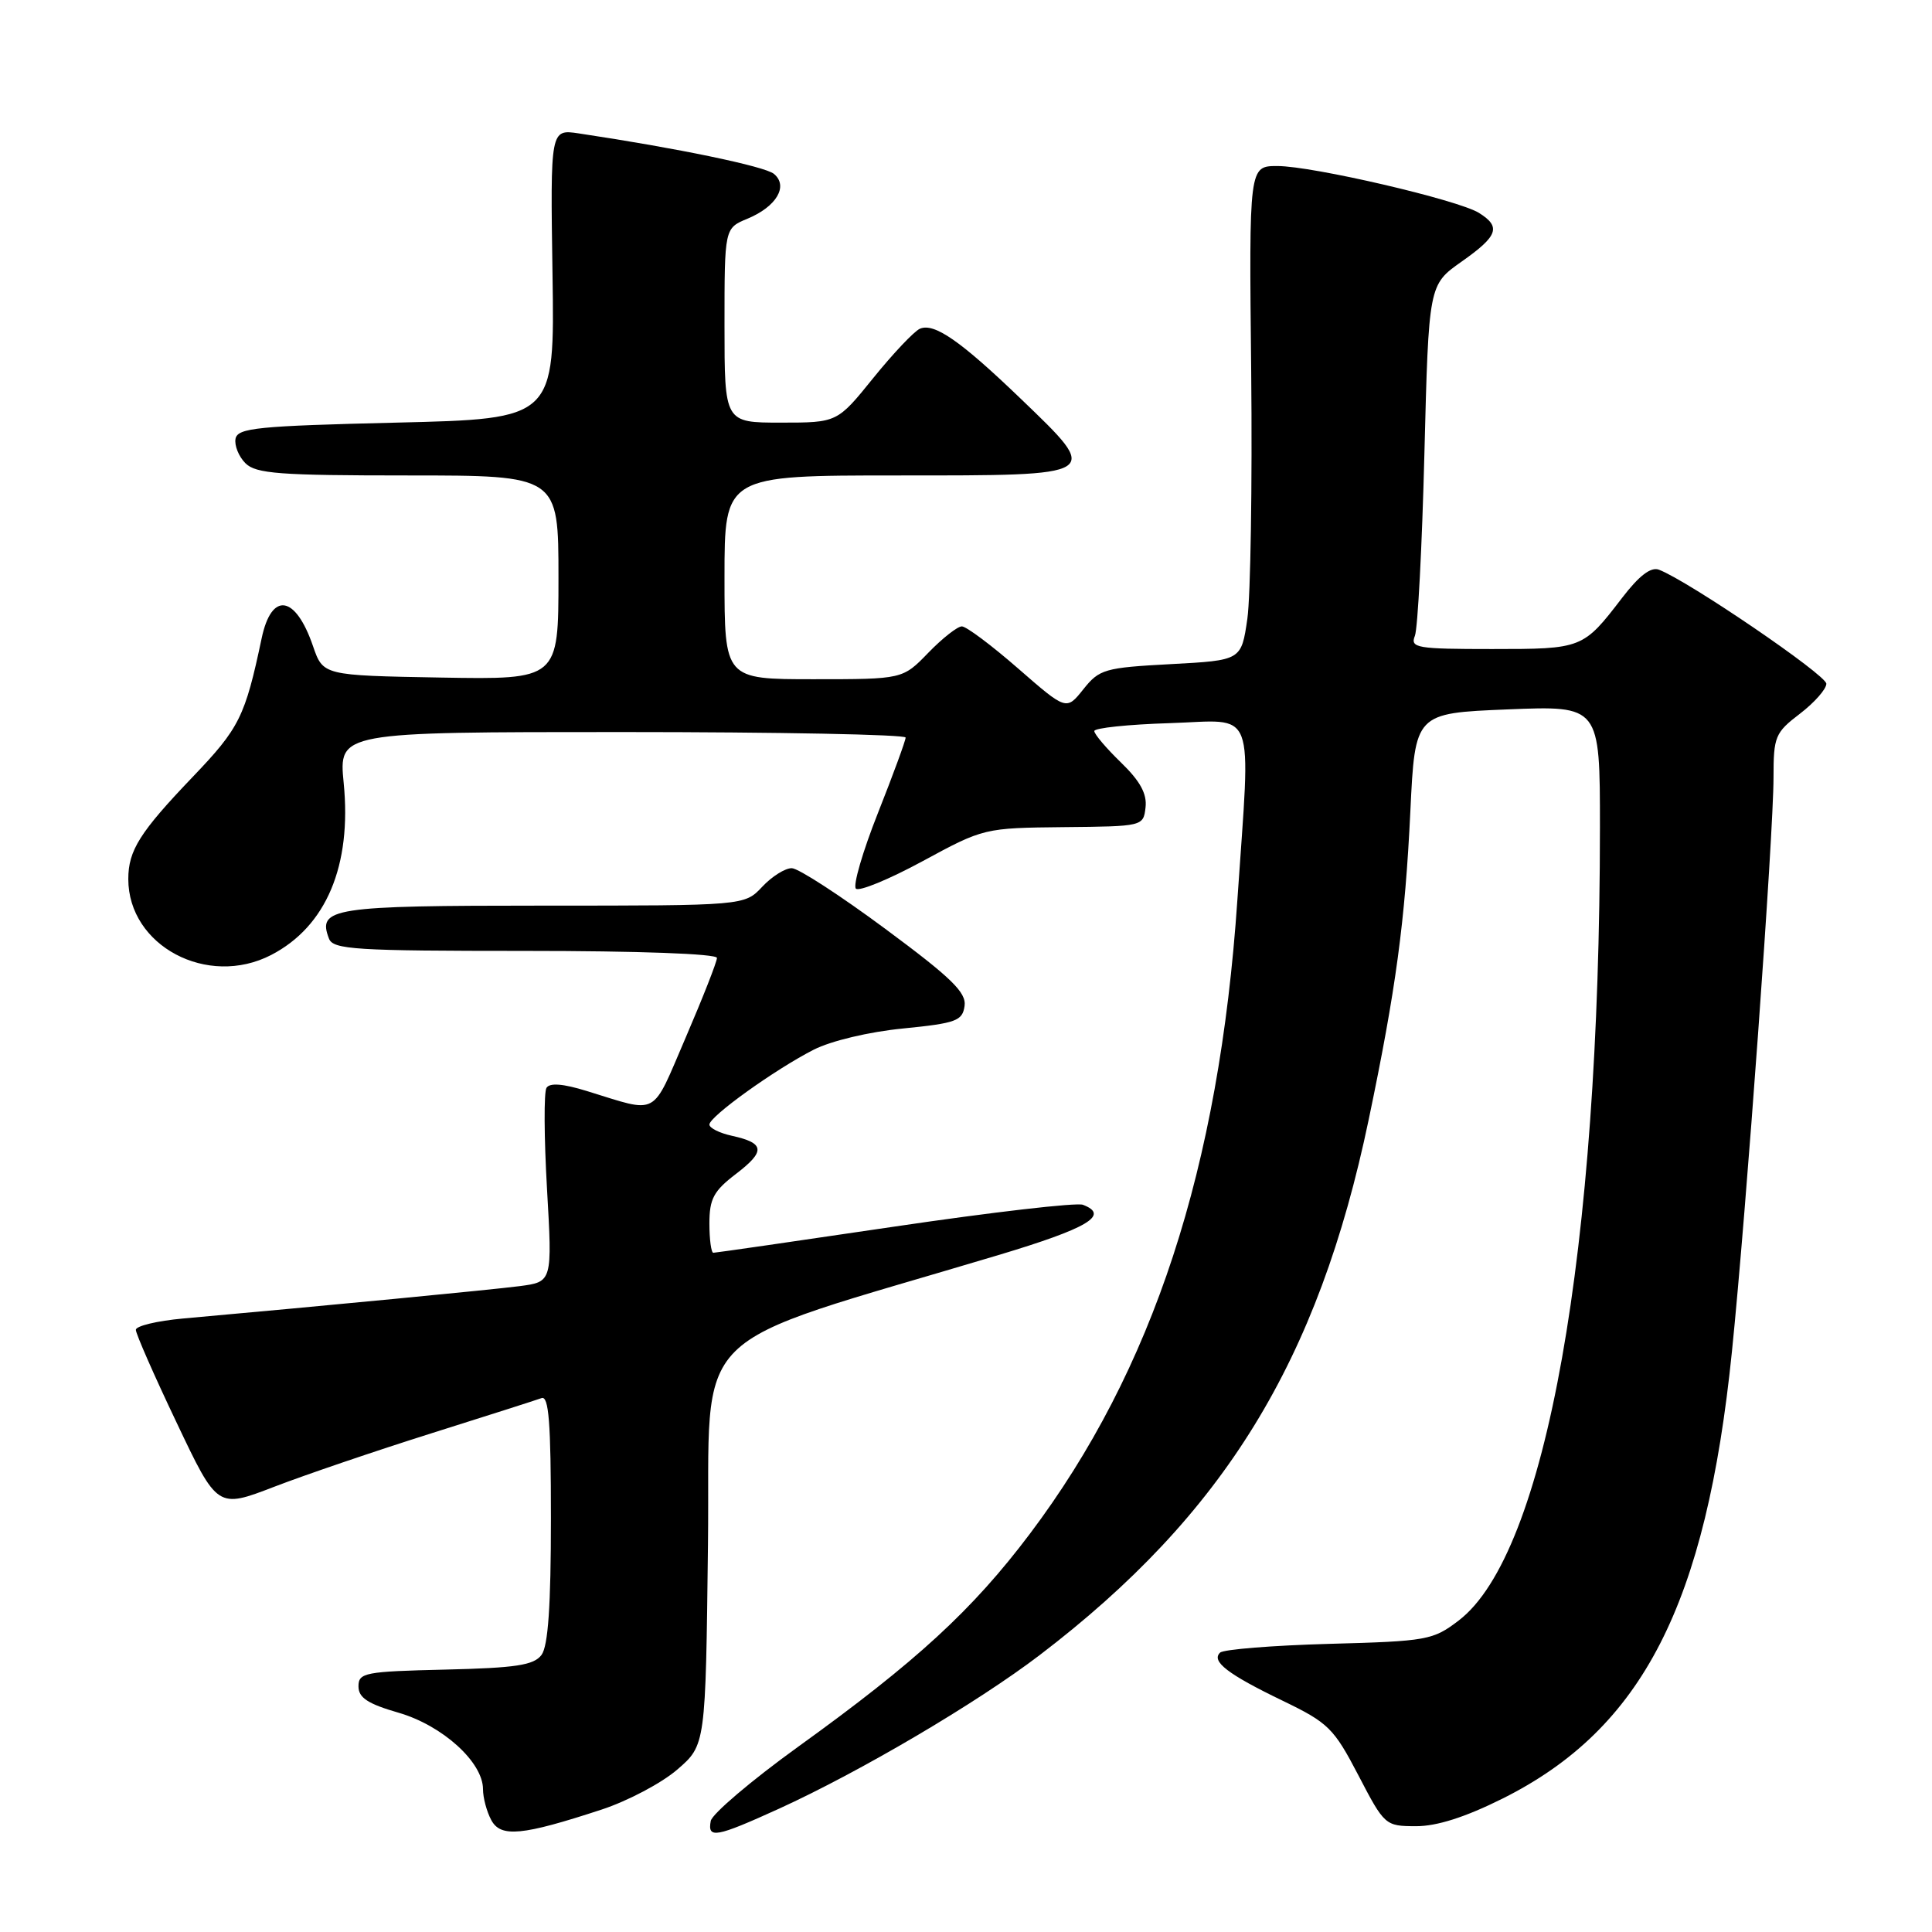 <?xml version="1.0" encoding="UTF-8" standalone="no"?>
<!DOCTYPE svg PUBLIC "-//W3C//DTD SVG 1.1//EN" "http://www.w3.org/Graphics/SVG/1.1/DTD/svg11.dtd" >
<svg xmlns="http://www.w3.org/2000/svg" xmlns:xlink="http://www.w3.org/1999/xlink" version="1.1" viewBox="0 0 256 256">
 <g >
 <path fill="currentColor"
d=" M 79.74 239.77 C 83.18 238.64 87.68 236.26 89.74 234.48 C 93.50 231.23 93.50 231.23 93.81 204.64 C 94.16 174.97 90.19 178.92 132.24 166.32 C 144.18 162.74 147.09 161.01 143.49 159.64 C 142.67 159.32 131.43 160.62 118.52 162.53 C 105.61 164.44 94.81 166.00 94.52 166.00 C 94.24 166.00 94.00 164.25 94.00 162.12 C 94.00 158.85 94.56 157.81 97.52 155.55 C 101.46 152.54 101.35 151.46 96.99 150.50 C 95.34 150.14 94.00 149.47 94.00 149.01 C 94.00 147.94 102.67 141.72 107.82 139.09 C 110.12 137.92 115.15 136.72 119.66 136.28 C 126.70 135.58 127.53 135.27 127.81 133.30 C 128.07 131.51 126.06 129.56 117.31 123.08 C 111.37 118.68 105.79 115.05 104.92 115.04 C 104.06 115.02 102.29 116.12 101.00 117.50 C 98.65 120.00 98.65 120.00 71.95 120.00 C 43.99 120.00 42.03 120.30 43.59 124.37 C 44.14 125.82 47.08 126.00 69.61 126.00 C 84.56 126.00 95.00 126.38 95.00 126.93 C 95.00 127.44 93.13 132.20 90.85 137.50 C 86.26 148.15 87.41 147.53 77.77 144.57 C 74.60 143.59 72.84 143.45 72.41 144.15 C 72.06 144.72 72.09 150.73 72.48 157.51 C 73.19 169.85 73.19 169.85 68.85 170.42 C 65.05 170.91 43.33 173.00 24.25 174.71 C 20.81 175.02 18.00 175.70 18.00 176.21 C 18.00 176.73 20.43 182.27 23.41 188.52 C 28.81 199.90 28.81 199.90 36.32 197.01 C 40.45 195.42 49.83 192.23 57.16 189.92 C 64.50 187.61 71.06 185.51 71.75 185.26 C 72.72 184.89 73.00 188.49 73.00 201.20 C 73.00 212.78 72.63 218.11 71.75 219.29 C 70.73 220.65 68.36 221.01 59.00 221.23 C 48.35 221.48 47.50 221.64 47.50 223.45 C 47.50 224.96 48.74 225.77 52.83 226.95 C 58.64 228.64 64.00 233.50 64.00 237.08 C 64.00 238.21 64.49 240.04 65.09 241.16 C 66.34 243.51 69.17 243.24 79.74 239.77 Z  M 103.23 239.66 C 113.99 234.75 129.47 225.63 137.76 219.31 C 162.19 200.68 174.67 180.38 181.36 148.35 C 184.97 131.08 186.18 122.09 186.88 107.50 C 187.50 94.50 187.50 94.50 199.75 94.00 C 212.00 93.50 212.00 93.50 212.00 109.64 C 211.99 165.81 204.85 205.91 193.28 214.73 C 189.88 217.33 189.10 217.47 176.11 217.82 C 168.62 218.03 162.13 218.55 161.67 218.98 C 160.45 220.13 162.69 221.85 169.99 225.37 C 176.01 228.28 176.73 228.98 179.99 235.23 C 183.45 241.88 183.55 241.97 187.62 241.98 C 190.38 241.99 194.15 240.79 199.12 238.31 C 217.64 229.05 226.07 212.61 229.49 179.09 C 231.39 160.49 235.00 110.60 235.00 103.02 C 235.00 97.59 235.21 97.08 238.50 94.57 C 240.42 93.10 242.00 91.31 242.00 90.60 C 242.00 89.44 223.72 76.98 219.82 75.49 C 218.76 75.08 217.20 76.27 214.96 79.19 C 209.76 85.97 209.68 86.00 197.70 86.00 C 187.71 86.00 186.84 85.85 187.48 84.25 C 187.86 83.29 188.43 72.43 188.74 60.12 C 189.31 37.74 189.31 37.74 193.65 34.68 C 198.51 31.26 198.93 30.06 195.97 28.21 C 193.21 26.49 173.92 22.00 169.26 22.00 C 165.50 22.00 165.50 22.00 165.79 49.25 C 165.94 64.24 165.71 78.97 165.28 82.00 C 164.48 87.50 164.48 87.50 155.14 88.00 C 146.37 88.47 145.67 88.67 143.55 91.33 C 141.30 94.15 141.30 94.15 134.91 88.58 C 131.39 85.51 128.04 83.00 127.45 83.00 C 126.87 83.00 124.87 84.57 123.00 86.50 C 119.61 90.00 119.61 90.00 107.80 90.00 C 96.00 90.00 96.00 90.00 96.00 76.50 C 96.00 63.00 96.00 63.00 119.00 63.00 C 146.17 63.00 145.96 63.13 135.25 52.83 C 127.26 45.15 123.78 42.74 121.89 43.56 C 121.13 43.89 118.35 46.83 115.72 50.08 C 110.94 56.00 110.94 56.00 103.47 56.00 C 96.00 56.00 96.00 56.00 96.00 43.12 C 96.00 30.24 96.00 30.24 99.04 28.98 C 102.88 27.39 104.50 24.66 102.55 23.04 C 101.34 22.04 89.74 19.63 76.71 17.68 C 72.92 17.11 72.92 17.11 73.21 36.31 C 73.50 55.50 73.50 55.50 52.51 56.00 C 34.16 56.44 31.49 56.70 31.21 58.13 C 31.04 59.02 31.63 60.49 32.52 61.38 C 33.91 62.77 37.03 63.00 54.07 63.00 C 74.00 63.00 74.00 63.00 74.00 76.53 C 74.00 90.05 74.00 90.05 58.41 89.78 C 42.81 89.50 42.81 89.50 41.47 85.60 C 39.15 78.84 35.98 78.36 34.67 84.58 C 32.47 94.99 31.73 96.47 25.53 102.95 C 18.52 110.28 17.00 112.69 17.00 116.48 C 17.00 125.33 27.49 130.90 35.93 126.54 C 43.23 122.76 46.62 114.71 45.54 103.75 C 44.88 97.00 44.88 97.00 82.44 97.00 C 103.10 97.00 120.00 97.33 120.00 97.73 C 120.00 98.13 118.35 102.63 116.33 107.73 C 114.31 112.83 113.00 117.33 113.41 117.75 C 113.82 118.16 117.81 116.52 122.27 114.10 C 130.33 109.73 130.44 109.71 140.94 109.60 C 151.44 109.50 151.50 109.49 151.79 106.99 C 152.00 105.19 151.08 103.50 148.54 101.04 C 146.59 99.15 145.00 97.28 145.00 96.87 C 145.00 96.46 149.50 95.99 155.00 95.82 C 166.62 95.45 165.73 93.13 163.96 119.23 C 161.55 154.79 152.79 181.55 136.47 203.23 C 128.85 213.34 121.45 220.15 105.75 231.46 C 99.57 235.92 94.37 240.34 94.18 241.28 C 93.72 243.68 94.85 243.47 103.23 239.66 Z "/>
</g>
</svg>